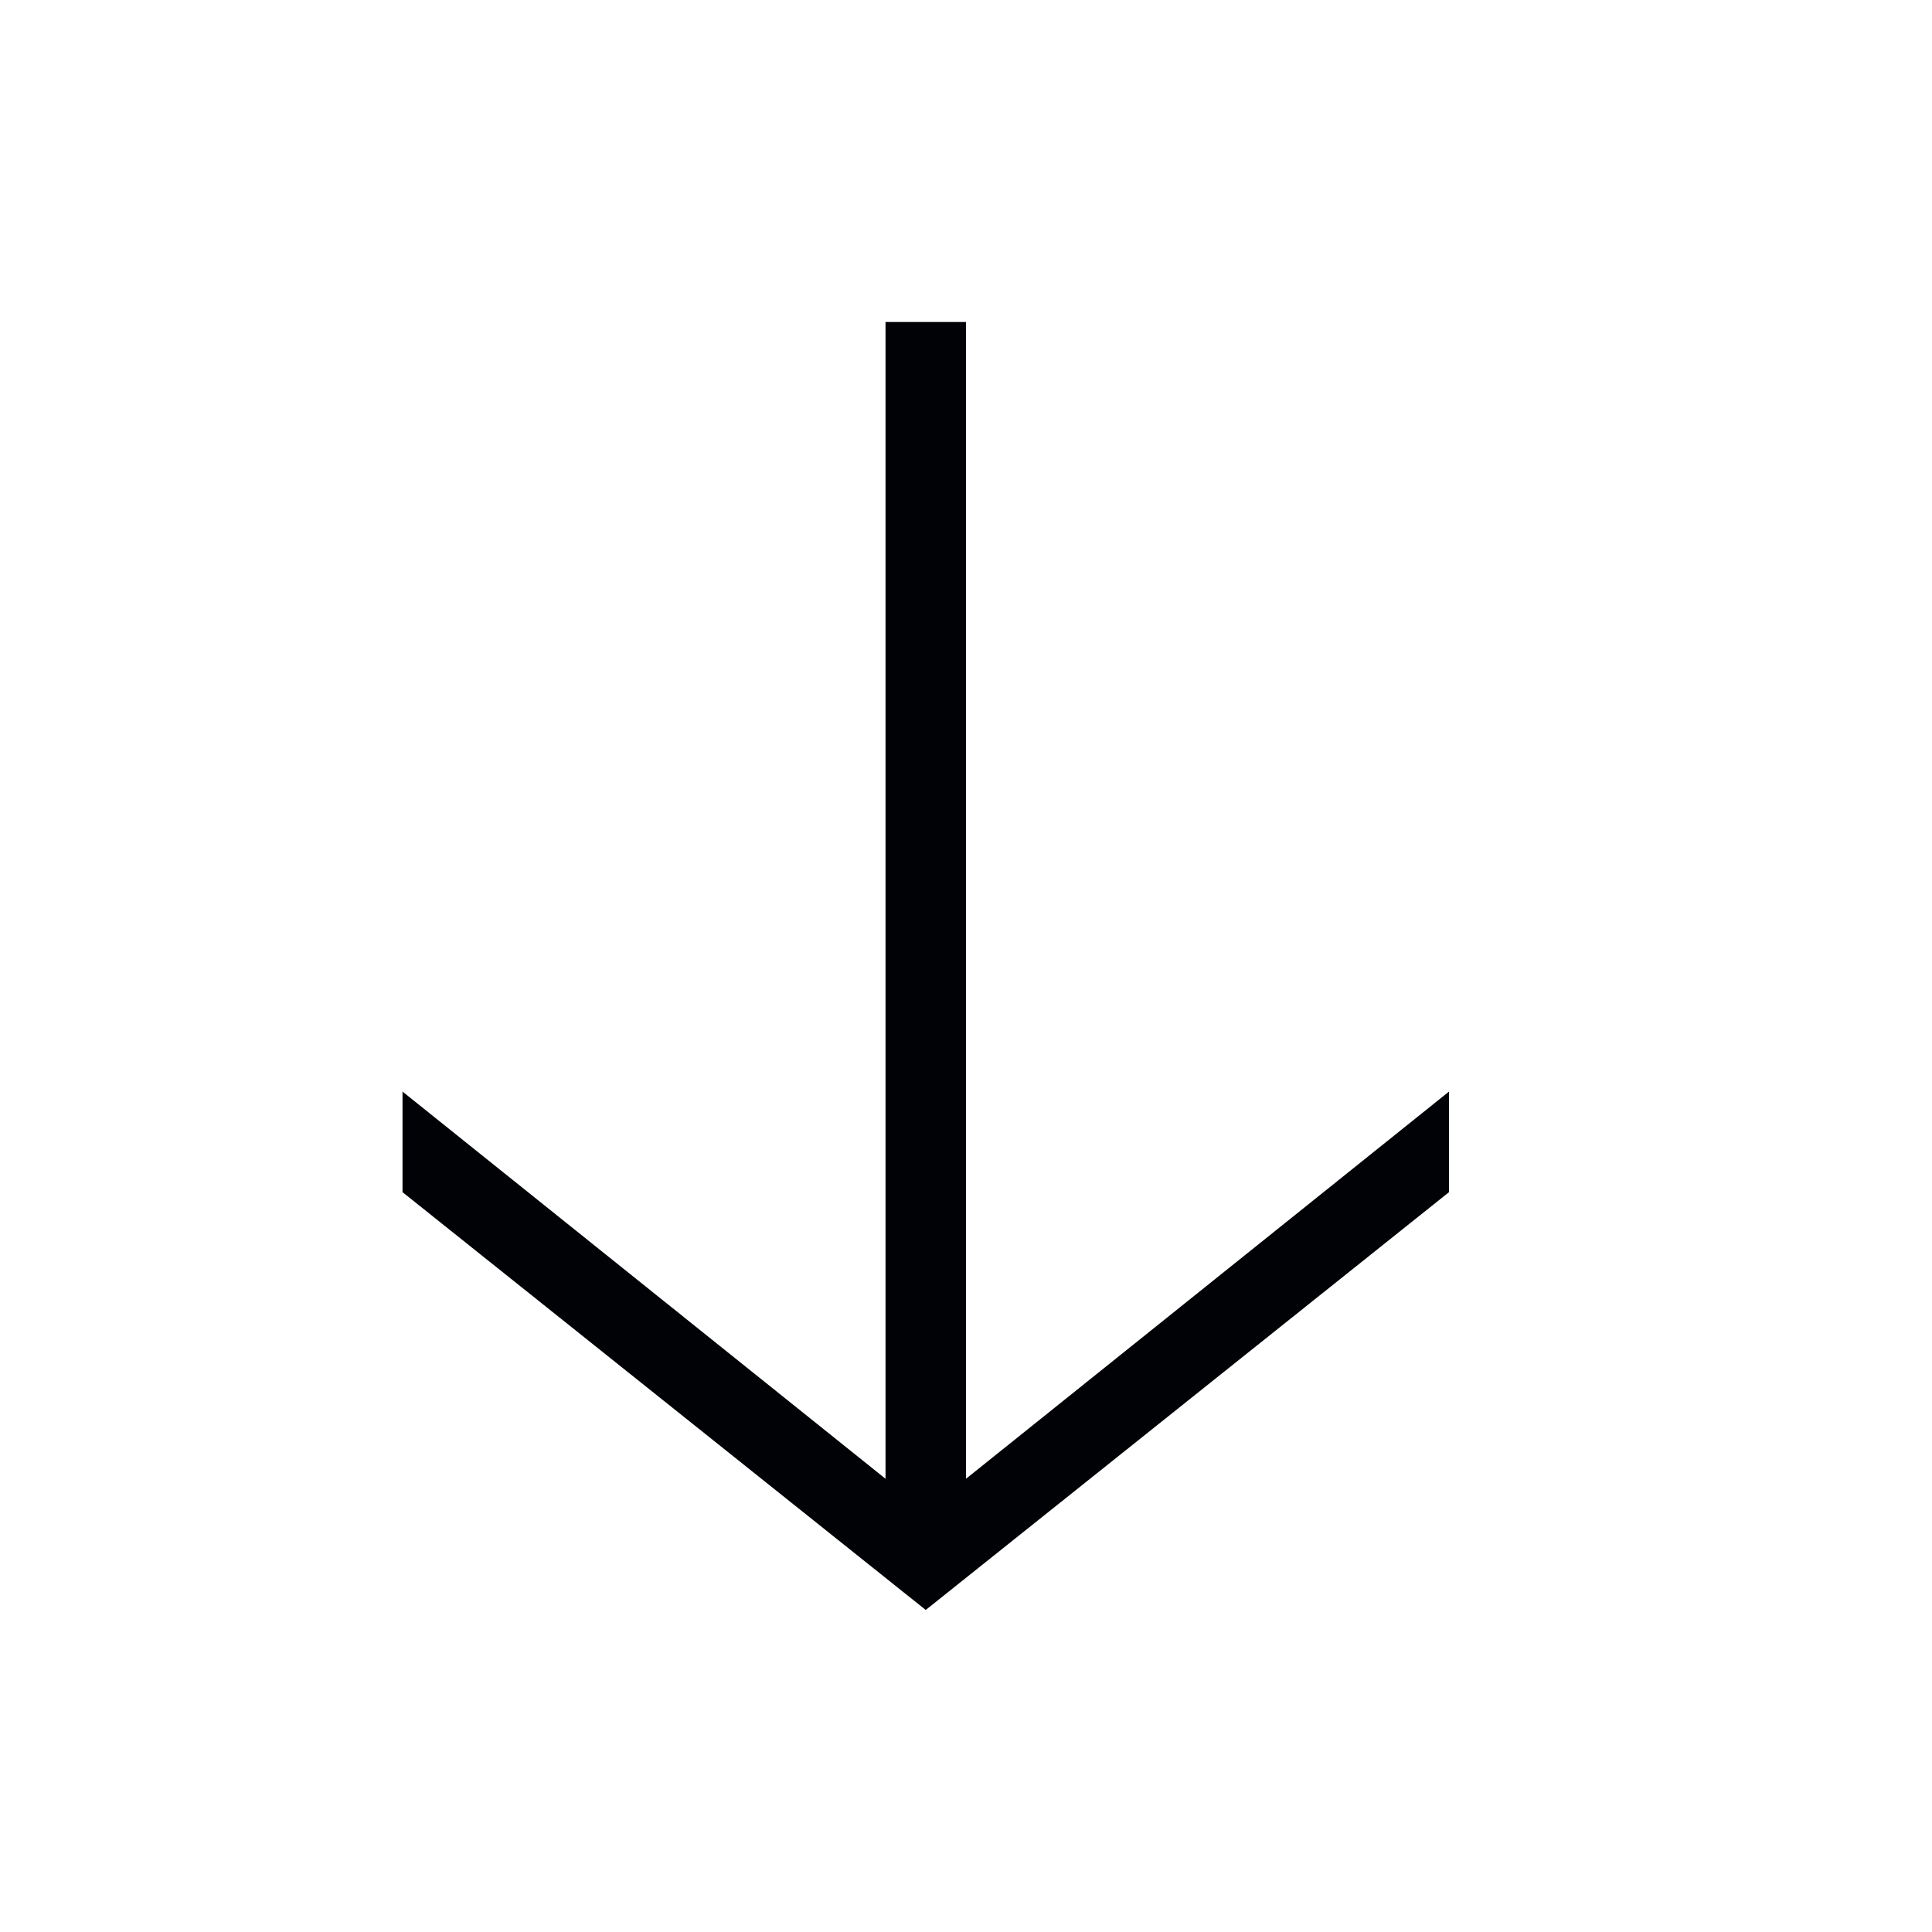 <svg width="32" height="32" viewBox="0 0 32 32" fill="none" xmlns="http://www.w3.org/2000/svg">
<path d="M24 19.746L15.333 26.666L6.667 19.746V18.08L14.667 24.493L14.667 5.333H16V24.493L24 18.08V19.746Z" fill="#010205"/>
</svg>
